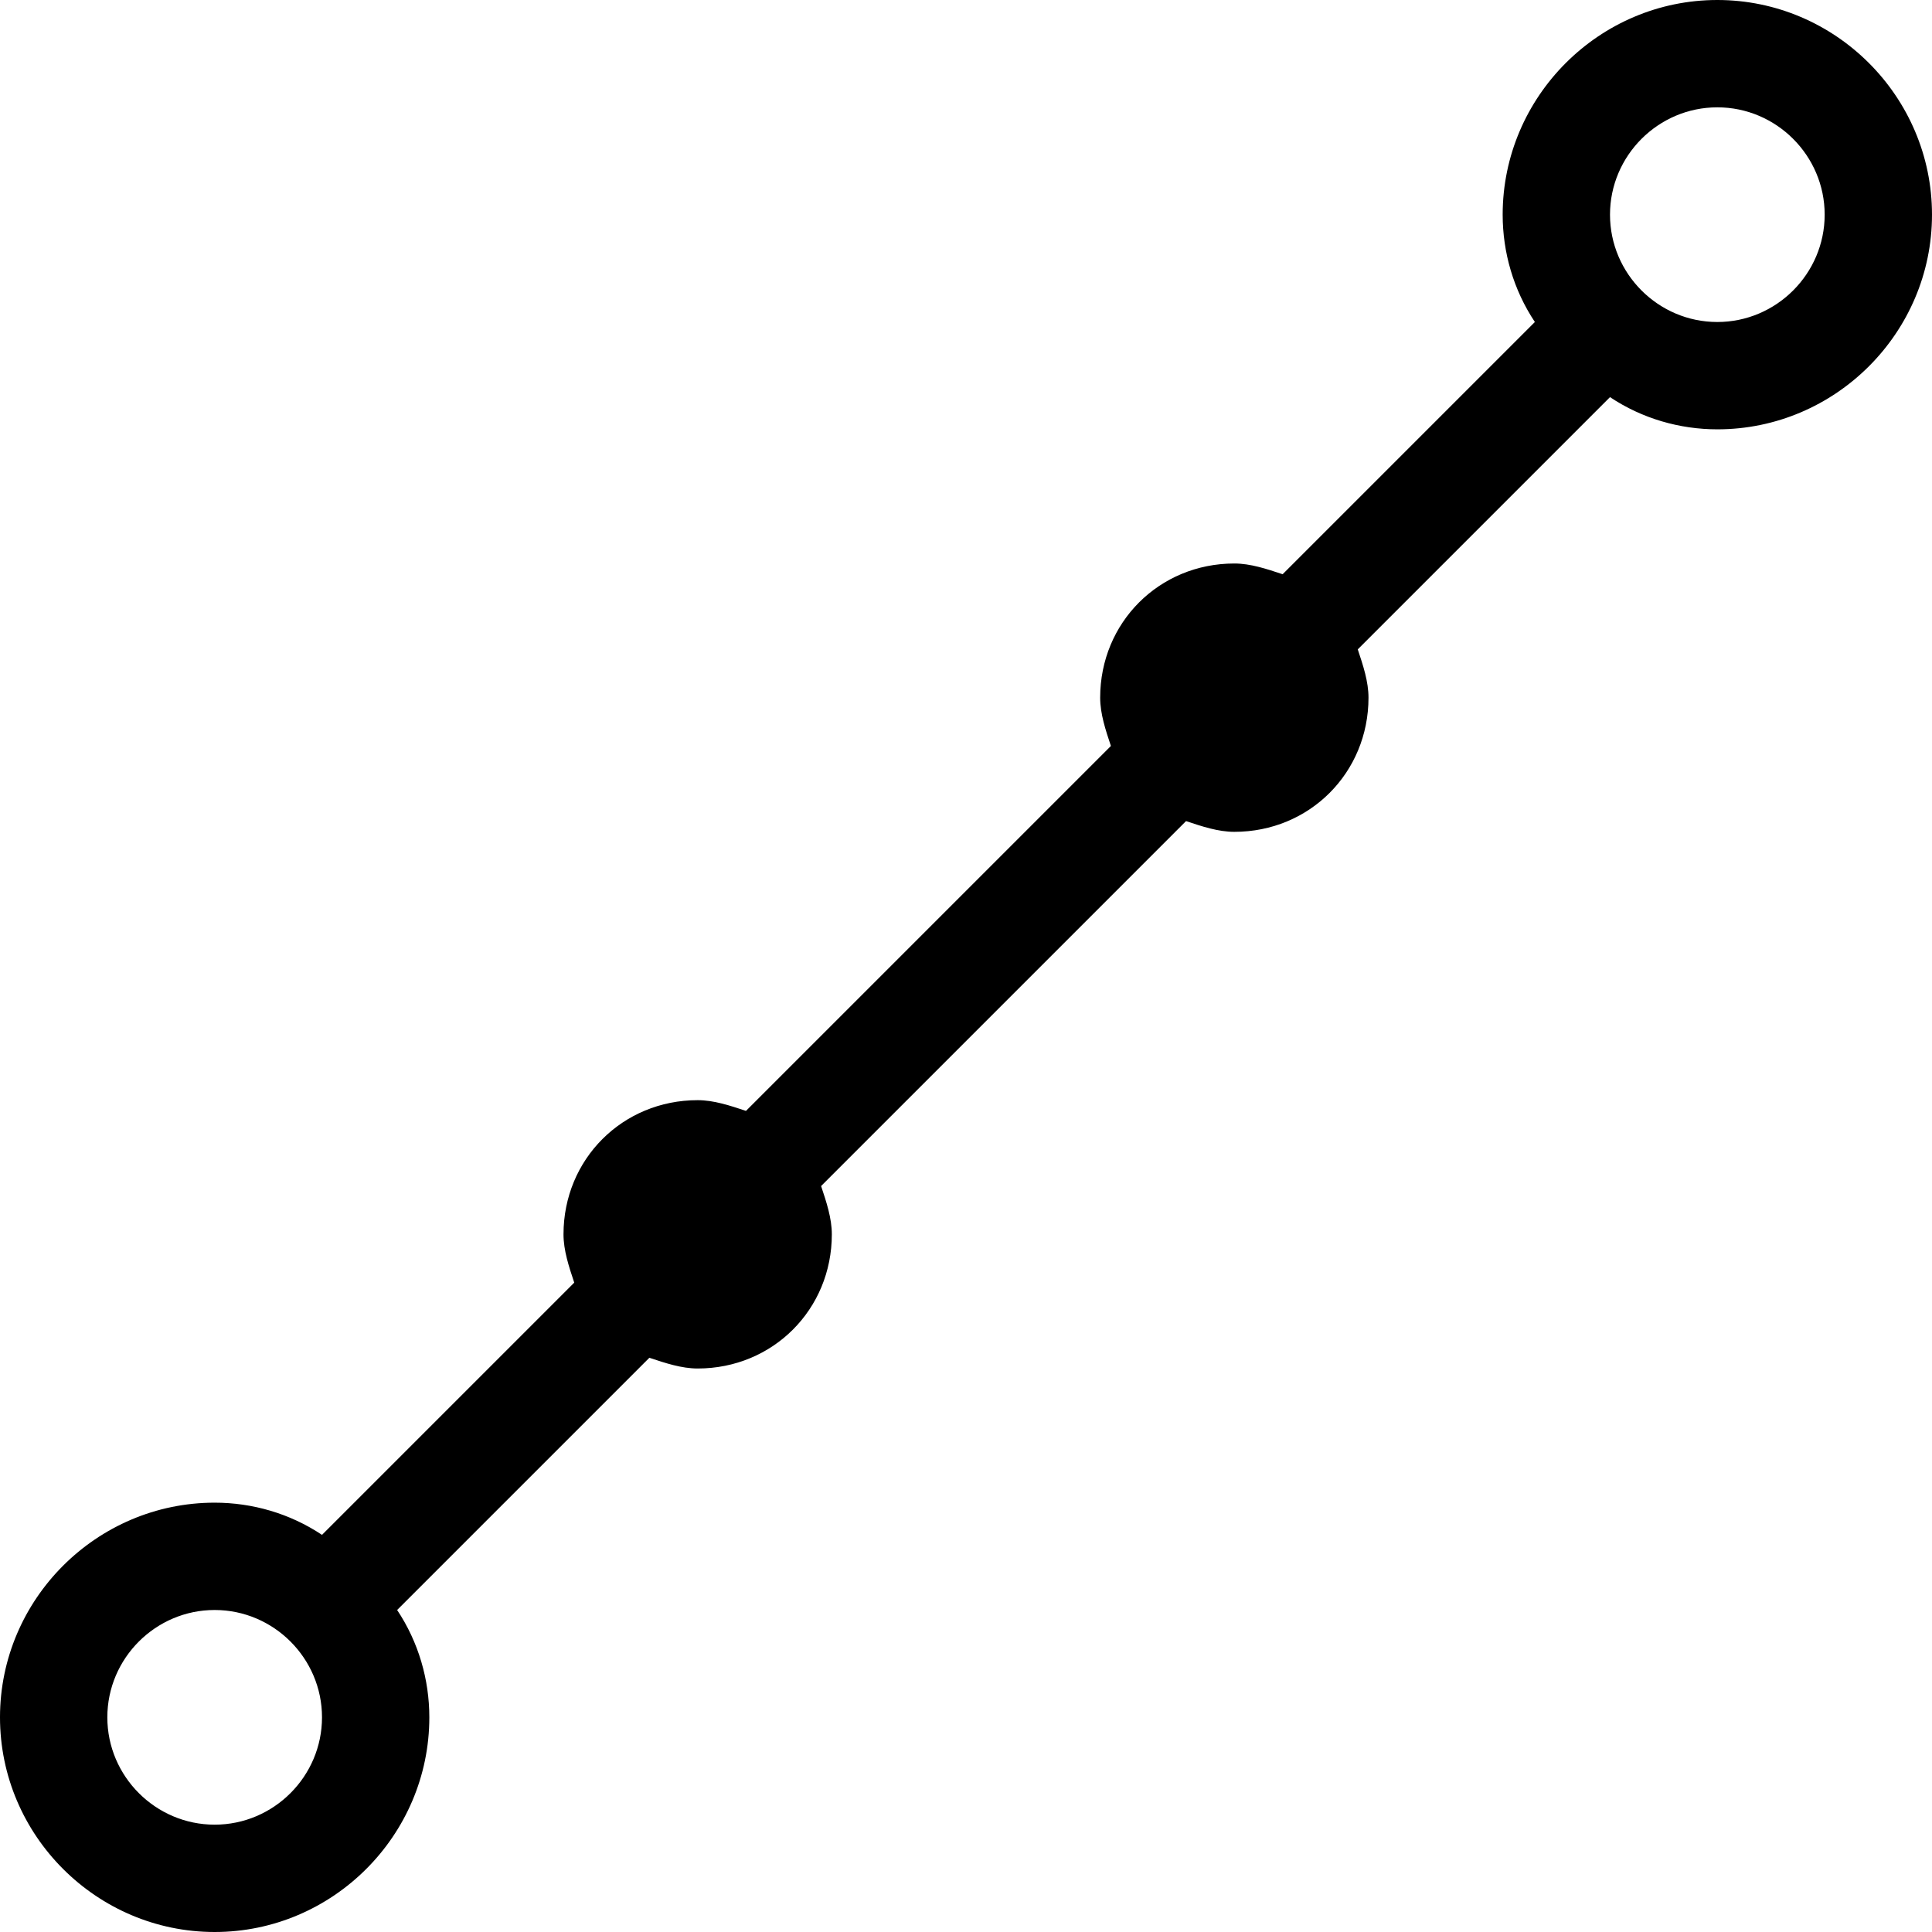 <?xml version="1.0" encoding="utf-8"?>
<!-- Generator: Adobe Illustrator 19.2.1, SVG Export Plug-In . SVG Version: 6.00 Build 0)  -->
<!DOCTYPE svg PUBLIC "-//W3C//DTD SVG 1.1//EN" "http://www.w3.org/Graphics/SVG/1.1/DTD/svg11.dtd">
<svg version="1.1" xmlns="http://www.w3.org/2000/svg" xmlns:xlink="http://www.w3.org/1999/xlink" x="0px" y="0px"
	 viewBox="0 0 36 36" enable-background="new 0 0 36 36" xml:space="preserve">
<g id="Layer_1">
	<path d="M32,0c-2.2,0-4,1.8-4,4c0,0.7,0.2,1.4,0.6,2l-4.7,4.7c-0.3-0.1-0.6-0.2-0.9-0.2c-1.4,0-2.5,1.1-2.5,2.5
		c0,0.3,0.1,0.6,0.2,0.9l-6.8,6.8c-0.3-0.1-0.6-0.2-0.9-0.2c-1.4,0-2.5,1.1-2.5,2.5c0,0.3,0.1,0.6,0.2,0.9L6,28.6
		C5.4,28.2,4.7,28,4,28c-2.2,0-4,1.8-4,4s1.8,4,4,4s4-1.8,4-4c0-0.7-0.2-1.4-0.6-2l4.7-4.7c0.3,0.1,0.6,0.2,0.9,0.2
		c1.4,0,2.5-1.1,2.5-2.5c0-0.3-0.1-0.6-0.2-0.9l6.8-6.8c0.3,0.1,0.6,0.2,0.9,0.2c1.4,0,2.5-1.1,2.5-2.5c0-0.3-0.1-0.6-0.2-0.9
		L30,7.4C30.6,7.8,31.3,8,32,8c2.2,0,4-1.8,4-4S34.2,0,32,0z M4,34c-1.1,0-2-0.9-2-2s0.9-2,2-2s2,0.9,2,2S5.1,34,4,34z M32,6
		c-1.1,0-2-0.9-2-2s0.9-2,2-2s2,0.9,2,2S33.1,6,32,6z"/>
</g>
<g id="Layer_2" display="none">
	<circle display="inline" fill="none" stroke="#ED1C24" stroke-width="2" stroke-miterlimit="10" cx="32" cy="4" r="3"/>
	<circle display="inline" fill="none" stroke="#ED1C24" stroke-width="2" stroke-miterlimit="10" cx="4" cy="32" r="3"/>
	<circle display="inline" fill="none" stroke="#ED1C24" stroke-width="2" stroke-miterlimit="10" cx="13" cy="23" r="1.5"/>
	<circle display="inline" fill="none" stroke="#ED1C24" stroke-width="2" stroke-miterlimit="10" cx="23" cy="13" r="1.5"/>
	<line display="inline" fill="none" stroke="#ED1C24" stroke-width="2" stroke-miterlimit="10" x1="30" y1="6" x2="6" y2="30"/>
</g>
</svg>
